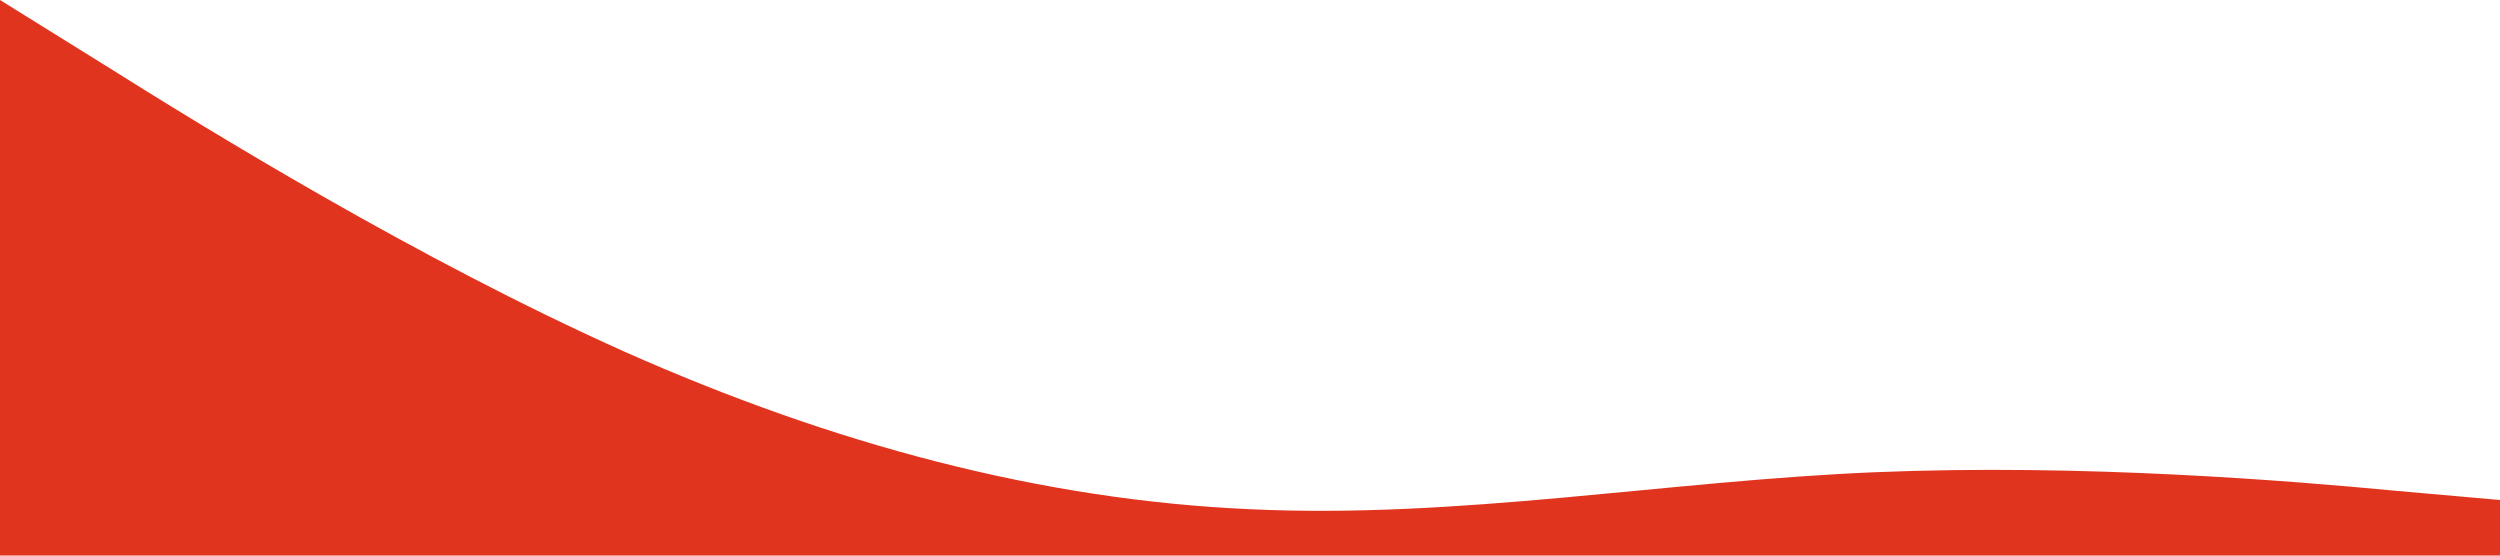 <?xml version="1.0" standalone="no"?><svg xmlns="http://www.w3.org/2000/svg" viewBox="0 0 1440 320"><path fill="#E1341E" fill-opacity="1" d="M0,0L60,37.3C120,75,240,149,360,202.7C480,256,600,288,720,293.3C840,299,960,277,1080,272C1200,267,1320,277,1380,282.7L1440,288L1440,320L1380,320C1320,320,1200,320,1080,320C960,320,840,320,720,320C600,320,480,320,360,320C240,320,120,320,60,320L0,320Z"></path></svg>